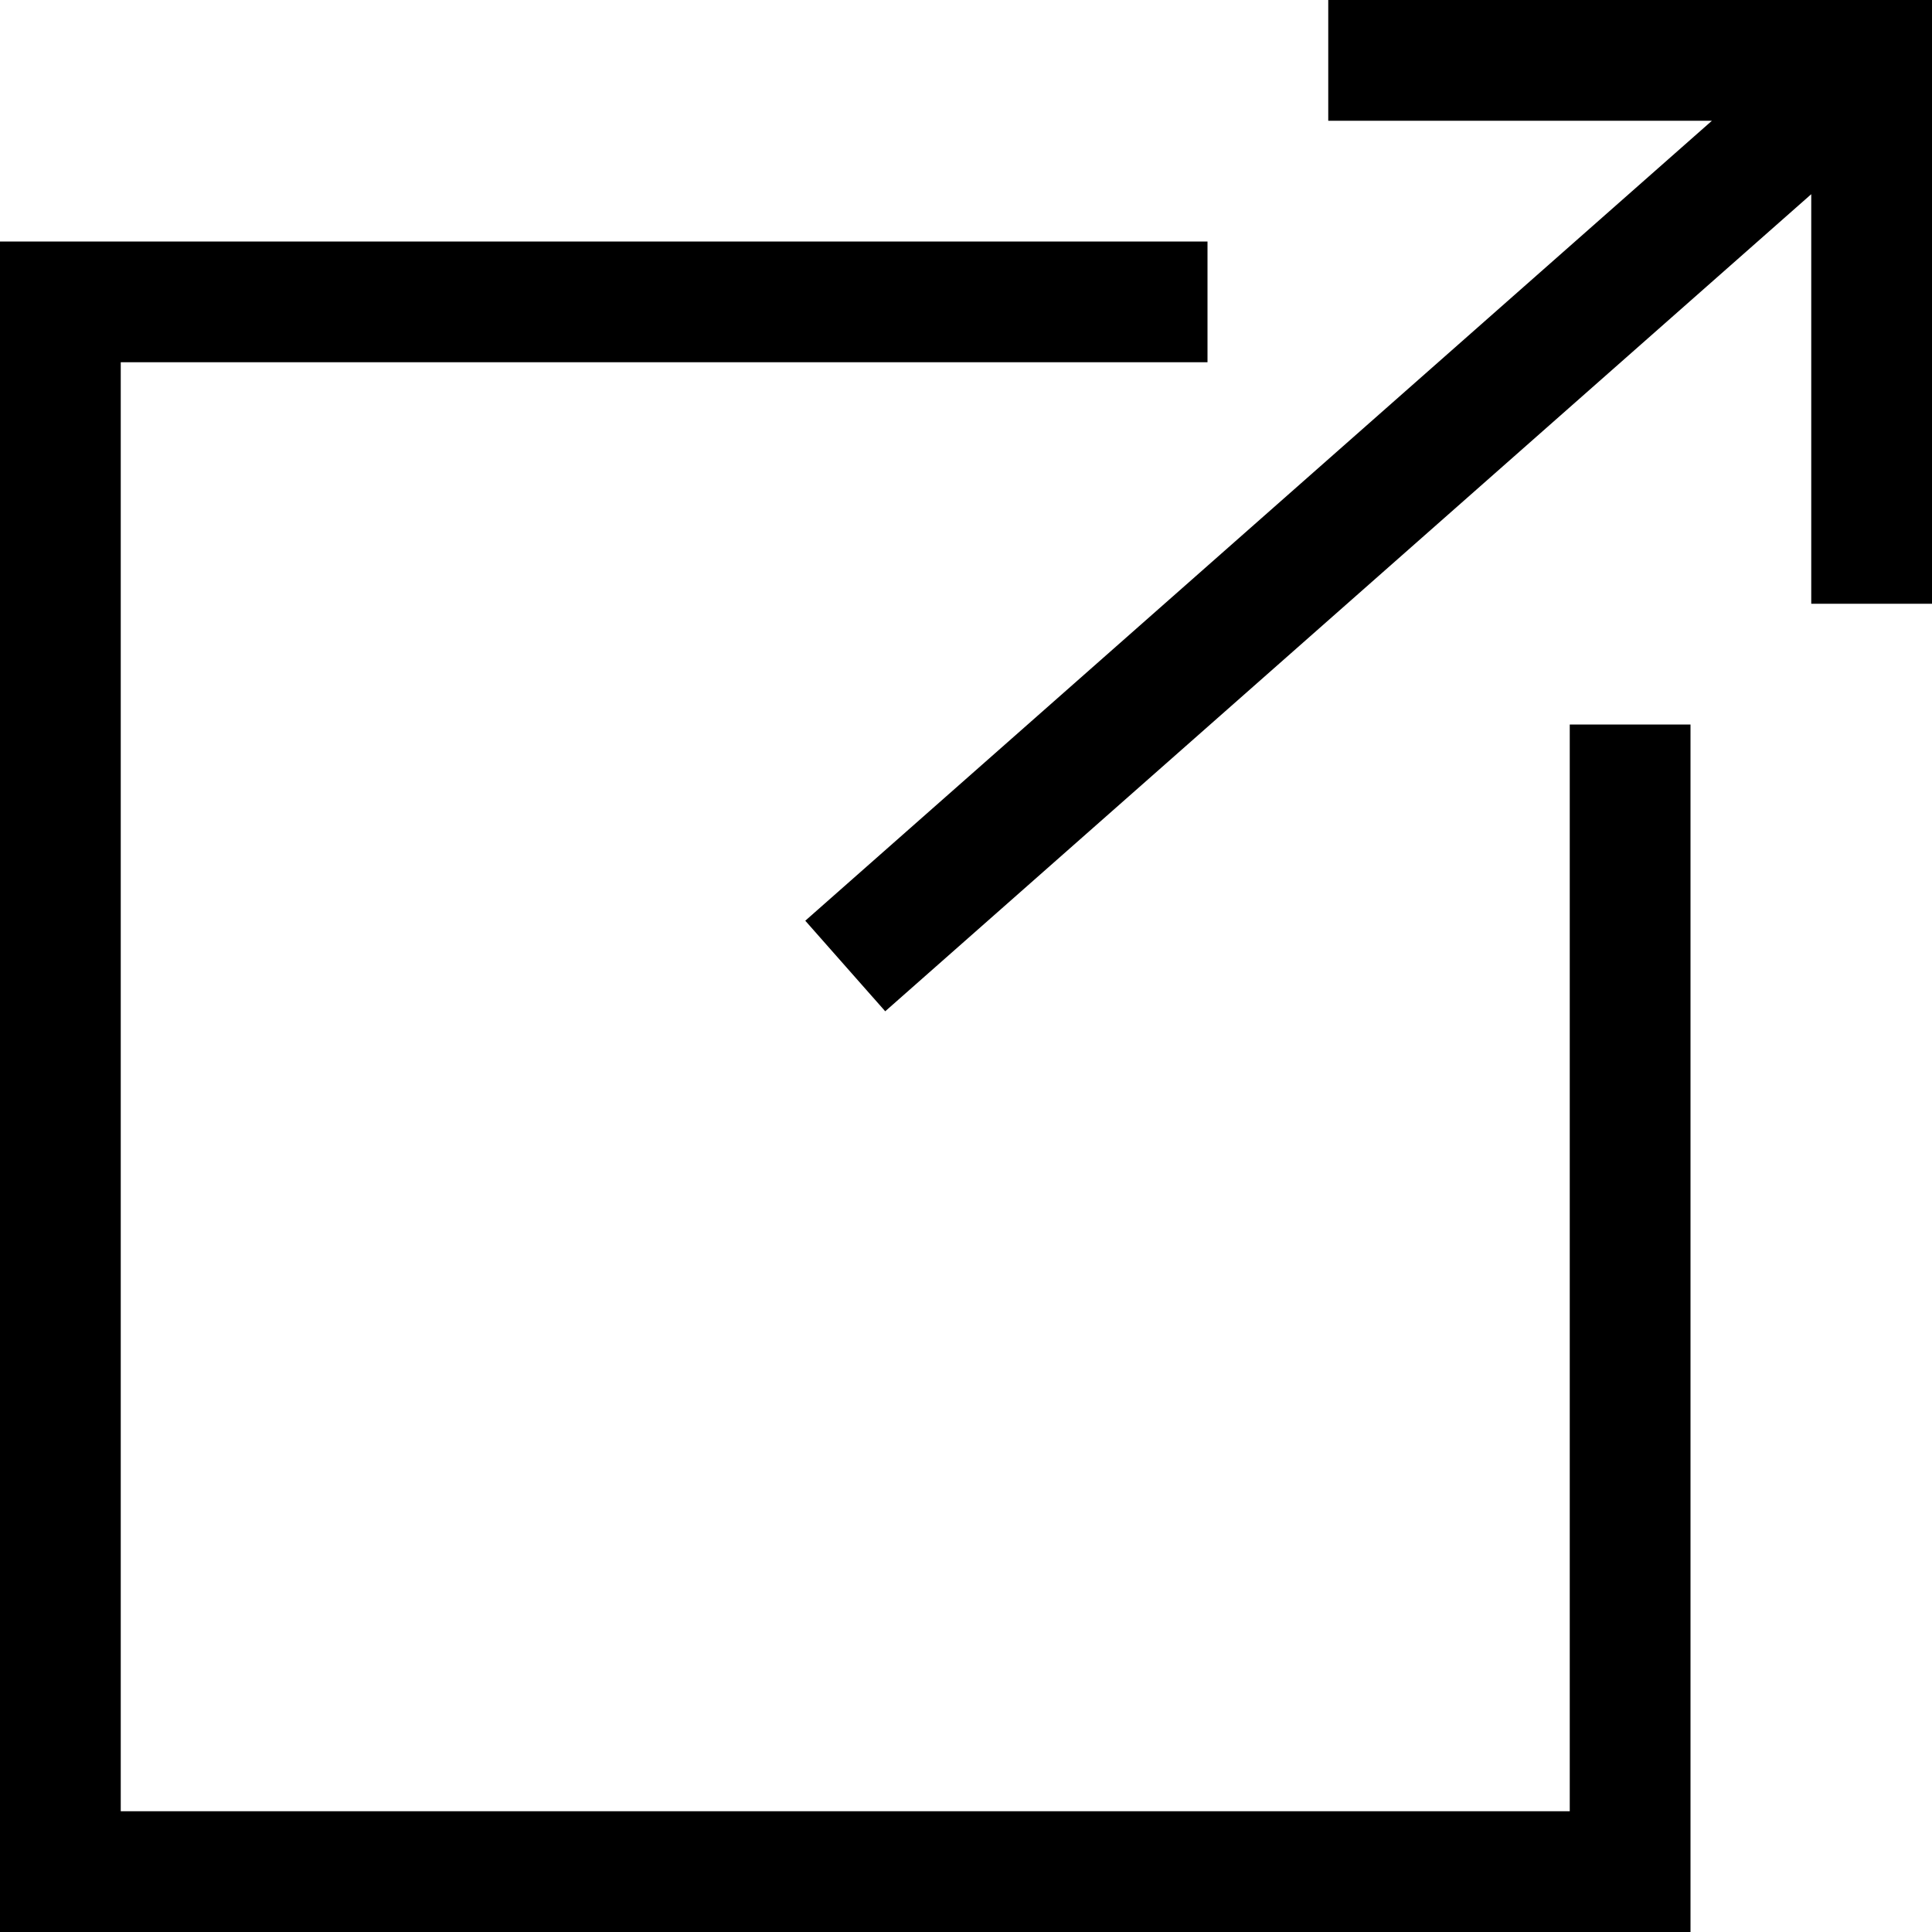 <svg width="16" height="16" viewBox="0 0 16 16" version="1.1" xmlns="http://www.w3.org/2000/svg" xmlns:xlink="http://www.w3.org/1999/xlink">
<title>Vector 2</title>
<desc>Created using Figma</desc>
<g id="Canvas" transform="translate(-3427 -605)">
<g id="Vector 2">
<use xlink:href="#path0_stroke" transform="translate(3427.5 605.5)"/>
</g>
</g>
<defs>
<path id="path0_stroke" d="M 0 2L 0 1.5L -0.5 1.5L -0.5 2L 0 2ZM 0 15L -0.5 15L -0.5 15.5L 0 15.5L 0 15ZM 13 15L 13 15.5L 13.5 15.5L 13.5 15L 13 15ZM 15 0L 15.5 0L 15.5 -0.5L 15 -0.5L 15 0ZM 9.5 1.5L 0 1.5L 0 2.5L 9.5 2.5L 9.5 1.5ZM -0.5 2L -0.5 15L 0.5 15L 0.5 2L -0.5 2ZM 0 15.5L 13 15.5L 13 14.5L 0 14.5L 0 15.5ZM 13.5 15L 13.5 5.5L 12.5 5.5L 12.5 15L 13.5 15ZM 6.831 7.875L 15.331 0.375L 14.669 -0.375L 6.169 7.125L 6.831 7.875ZM 14.5 0L 14.5 4.5L 15.5 4.5L 15.5 0L 14.5 0ZM 15 -0.5L 10.5 -0.5L 10.5 0.5L 15 0.5L 15 -0.5Z"/>
</defs>
</svg>
